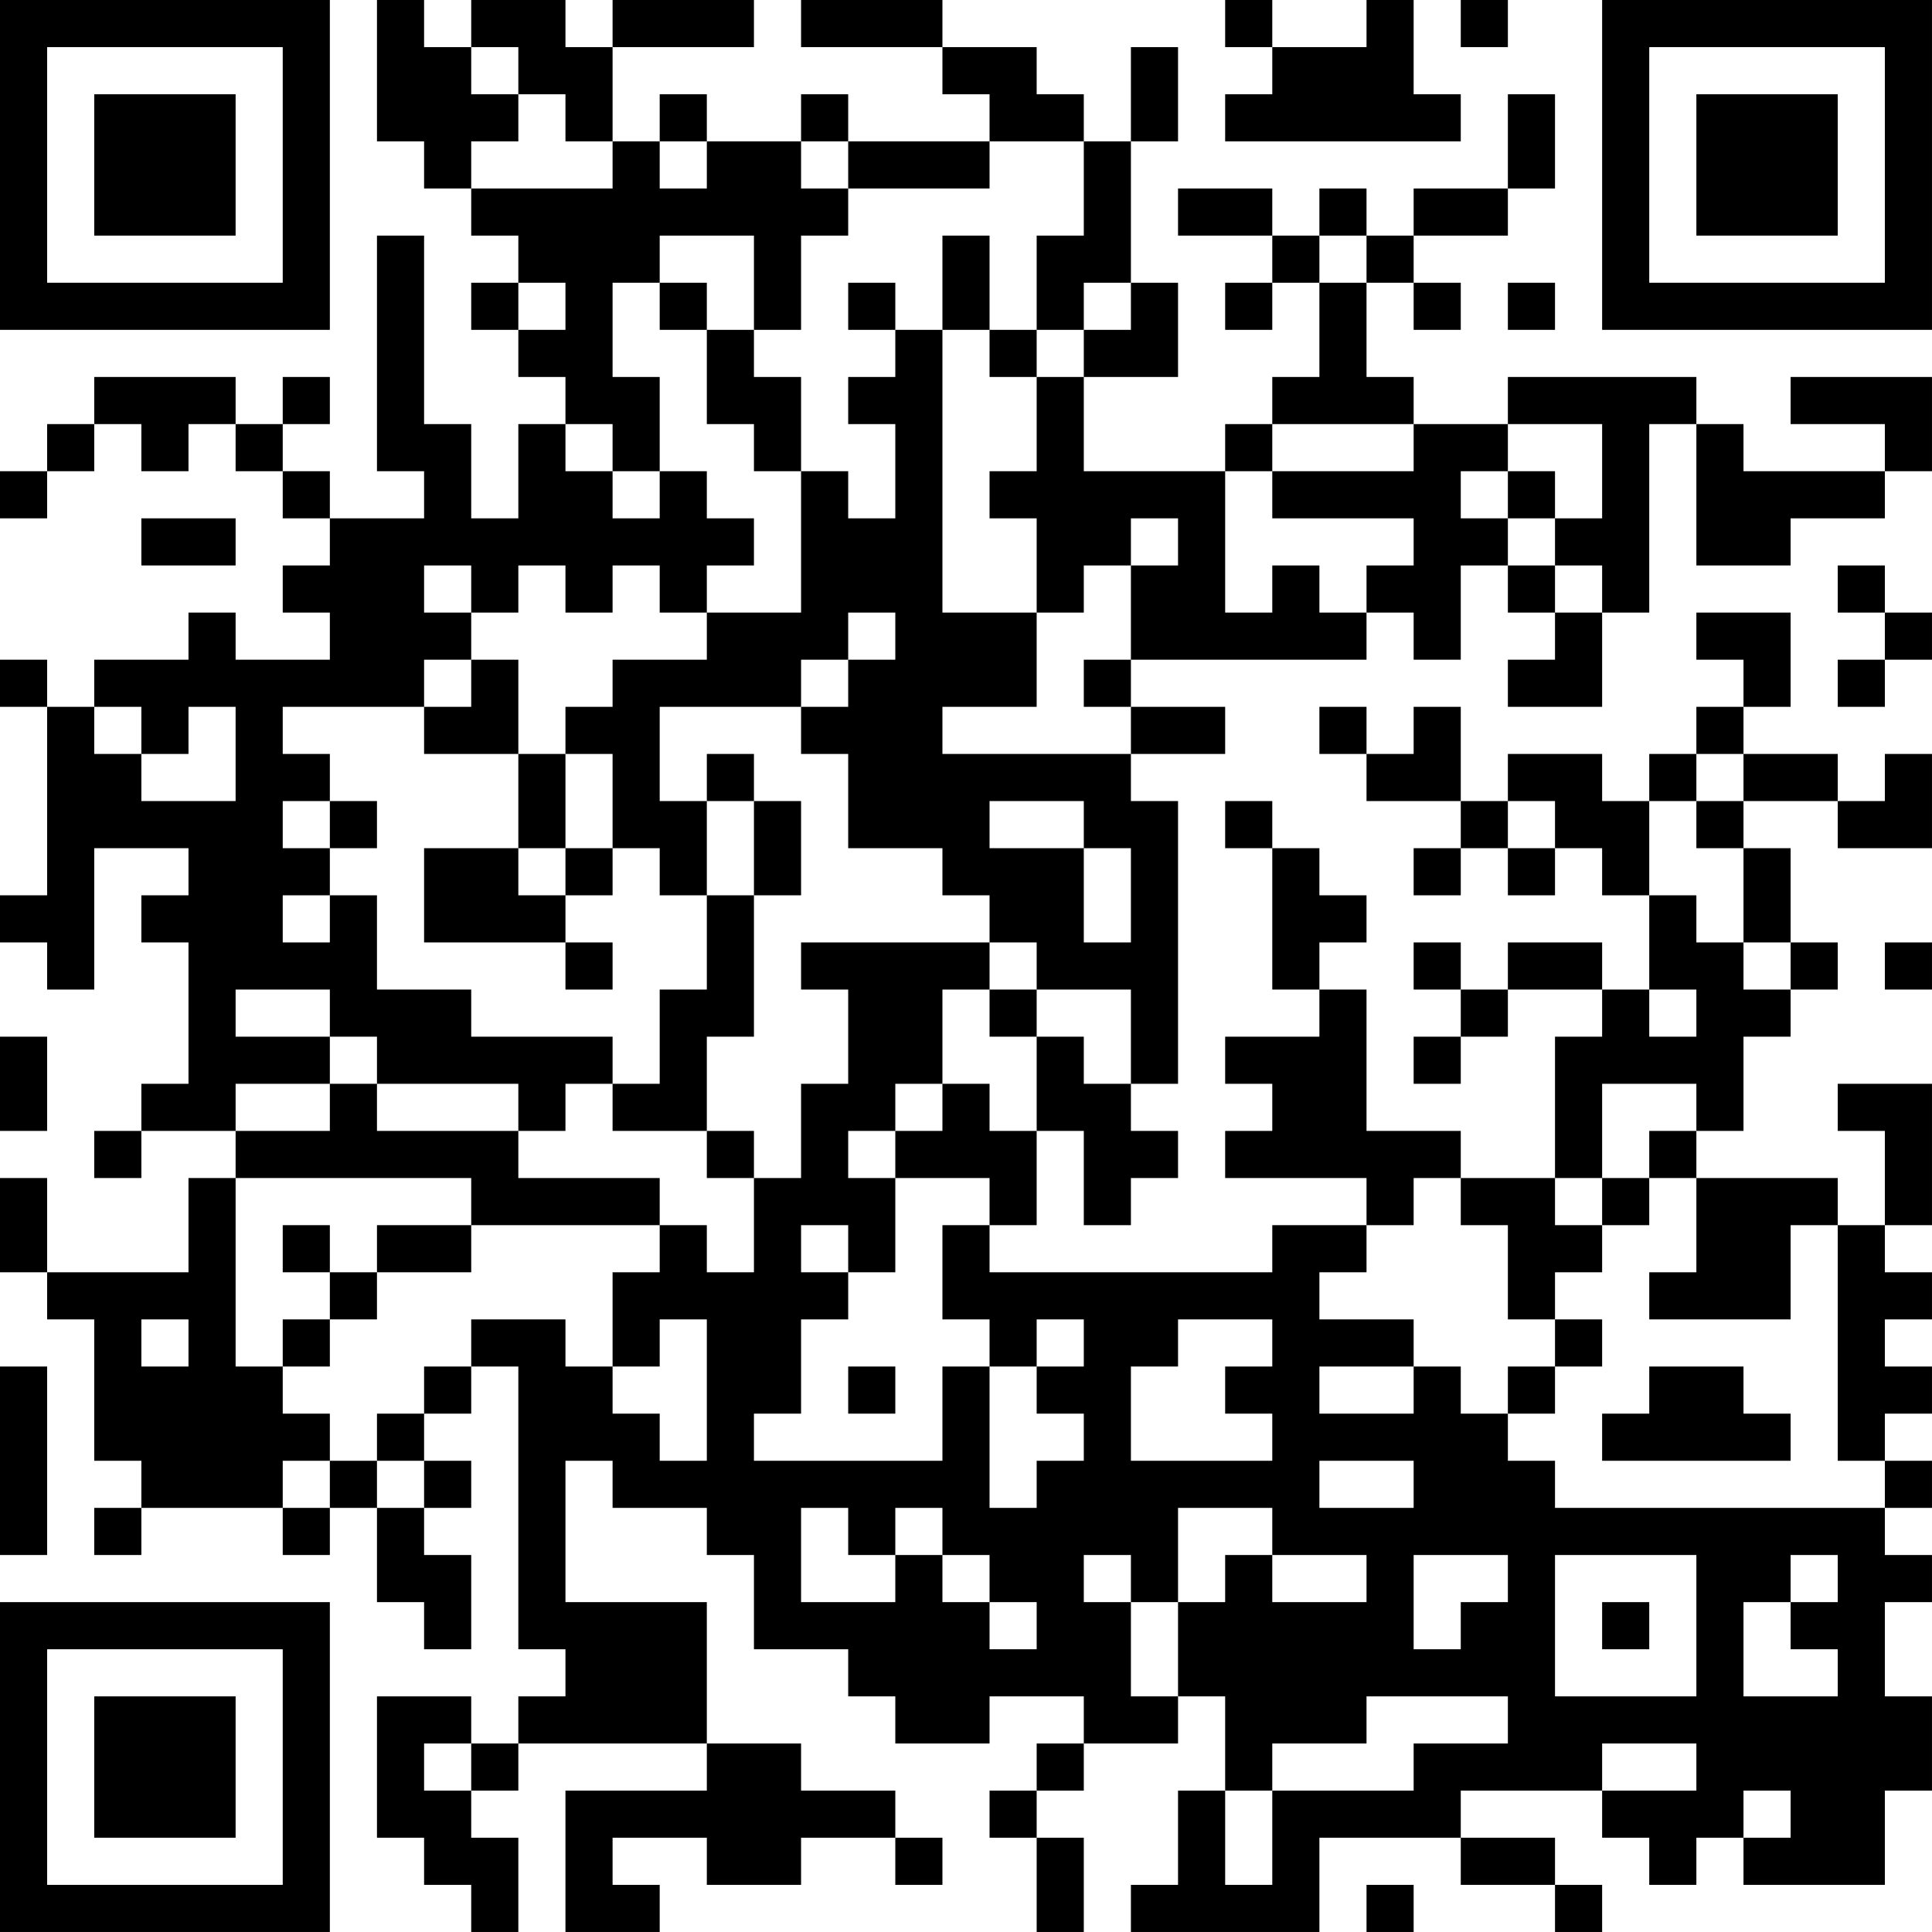 <?xml version="1.0" encoding="UTF-8"?>
<svg xmlns="http://www.w3.org/2000/svg" version="1.1" width="200" height="200" viewBox="0 0 200 200"><rect x="0" y="0" width="200" height="200" fill="#ffffff"/><g transform="scale(4.878)"><g transform="translate(0,0)"><path fill-rule="evenodd" d="M8 0L8 3L9 3L9 4L10 4L10 5L11 5L11 6L10 6L10 7L11 7L11 8L12 8L12 9L11 9L11 11L10 11L10 9L9 9L9 5L8 5L8 10L9 10L9 11L7 11L7 10L6 10L6 9L7 9L7 8L6 8L6 9L5 9L5 8L2 8L2 9L1 9L1 10L0 10L0 11L1 11L1 10L2 10L2 9L3 9L3 10L4 10L4 9L5 9L5 10L6 10L6 11L7 11L7 12L6 12L6 13L7 13L7 14L5 14L5 13L4 13L4 14L2 14L2 15L1 15L1 14L0 14L0 15L1 15L1 19L0 19L0 20L1 20L1 21L2 21L2 18L4 18L4 19L3 19L3 20L4 20L4 23L3 23L3 24L2 24L2 25L3 25L3 24L5 24L5 25L4 25L4 27L1 27L1 25L0 25L0 27L1 27L1 28L2 28L2 31L3 31L3 32L2 32L2 33L3 33L3 32L6 32L6 33L7 33L7 32L8 32L8 34L9 34L9 35L10 35L10 33L9 33L9 32L10 32L10 31L9 31L9 30L10 30L10 29L11 29L11 35L12 35L12 36L11 36L11 37L10 37L10 36L8 36L8 39L9 39L9 40L10 40L10 41L11 41L11 39L10 39L10 38L11 38L11 37L15 37L15 38L12 38L12 41L14 41L14 40L13 40L13 39L15 39L15 40L17 40L17 39L19 39L19 40L20 40L20 39L19 39L19 38L17 38L17 37L15 37L15 34L12 34L12 31L13 31L13 32L15 32L15 33L16 33L16 35L18 35L18 36L19 36L19 37L21 37L21 36L23 36L23 37L22 37L22 38L21 38L21 39L22 39L22 41L23 41L23 39L22 39L22 38L23 38L23 37L25 37L25 36L26 36L26 38L25 38L25 40L24 40L24 41L28 41L28 39L31 39L31 40L33 40L33 41L34 41L34 40L33 40L33 39L31 39L31 38L34 38L34 39L35 39L35 40L36 40L36 39L37 39L37 40L40 40L40 38L41 38L41 36L40 36L40 34L41 34L41 33L40 33L40 32L41 32L41 31L40 31L40 30L41 30L41 29L40 29L40 28L41 28L41 27L40 27L40 26L41 26L41 23L39 23L39 24L40 24L40 26L39 26L39 25L36 25L36 24L37 24L37 22L38 22L38 21L39 21L39 20L38 20L38 18L37 18L37 17L39 17L39 18L41 18L41 16L40 16L40 17L39 17L39 16L37 16L37 15L38 15L38 13L36 13L36 14L37 14L37 15L36 15L36 16L35 16L35 17L34 17L34 16L32 16L32 17L31 17L31 15L30 15L30 16L29 16L29 15L28 15L28 16L29 16L29 17L31 17L31 18L30 18L30 19L31 19L31 18L32 18L32 19L33 19L33 18L34 18L34 19L35 19L35 21L34 21L34 20L32 20L32 21L31 21L31 20L30 20L30 21L31 21L31 22L30 22L30 23L31 23L31 22L32 22L32 21L34 21L34 22L33 22L33 25L31 25L31 24L29 24L29 21L28 21L28 20L29 20L29 19L28 19L28 18L27 18L27 17L26 17L26 18L27 18L27 21L28 21L28 22L26 22L26 23L27 23L27 24L26 24L26 25L29 25L29 26L27 26L27 27L21 27L21 26L22 26L22 24L23 24L23 26L24 26L24 25L25 25L25 24L24 24L24 23L25 23L25 17L24 17L24 16L26 16L26 15L24 15L24 14L29 14L29 13L30 13L30 14L31 14L31 12L32 12L32 13L33 13L33 14L32 14L32 15L34 15L34 13L35 13L35 9L36 9L36 12L38 12L38 11L40 11L40 10L41 10L41 8L38 8L38 9L40 9L40 10L37 10L37 9L36 9L36 8L32 8L32 9L30 9L30 8L29 8L29 6L30 6L30 7L31 7L31 6L30 6L30 5L32 5L32 4L33 4L33 2L32 2L32 4L30 4L30 5L29 5L29 4L28 4L28 5L27 5L27 4L25 4L25 5L27 5L27 6L26 6L26 7L27 7L27 6L28 6L28 8L27 8L27 9L26 9L26 10L23 10L23 8L25 8L25 6L24 6L24 3L25 3L25 1L24 1L24 3L23 3L23 2L22 2L22 1L20 1L20 0L17 0L17 1L20 1L20 2L21 2L21 3L18 3L18 2L17 2L17 3L15 3L15 2L14 2L14 3L13 3L13 1L16 1L16 0L13 0L13 1L12 1L12 0L10 0L10 1L9 1L9 0ZM26 0L26 1L27 1L27 2L26 2L26 3L31 3L31 2L30 2L30 0L29 0L29 1L27 1L27 0ZM31 0L31 1L32 1L32 0ZM10 1L10 2L11 2L11 3L10 3L10 4L13 4L13 3L12 3L12 2L11 2L11 1ZM14 3L14 4L15 4L15 3ZM17 3L17 4L18 4L18 5L17 5L17 7L16 7L16 5L14 5L14 6L13 6L13 8L14 8L14 10L13 10L13 9L12 9L12 10L13 10L13 11L14 11L14 10L15 10L15 11L16 11L16 12L15 12L15 13L14 13L14 12L13 12L13 13L12 13L12 12L11 12L11 13L10 13L10 12L9 12L9 13L10 13L10 14L9 14L9 15L6 15L6 16L7 16L7 17L6 17L6 18L7 18L7 19L6 19L6 20L7 20L7 19L8 19L8 21L10 21L10 22L13 22L13 23L12 23L12 24L11 24L11 23L8 23L8 22L7 22L7 21L5 21L5 22L7 22L7 23L5 23L5 24L7 24L7 23L8 23L8 24L11 24L11 25L14 25L14 26L10 26L10 25L5 25L5 29L6 29L6 30L7 30L7 31L6 31L6 32L7 32L7 31L8 31L8 32L9 32L9 31L8 31L8 30L9 30L9 29L10 29L10 28L12 28L12 29L13 29L13 30L14 30L14 31L15 31L15 28L14 28L14 29L13 29L13 27L14 27L14 26L15 26L15 27L16 27L16 25L17 25L17 23L18 23L18 21L17 21L17 20L21 20L21 21L20 21L20 23L19 23L19 24L18 24L18 25L19 25L19 27L18 27L18 26L17 26L17 27L18 27L18 28L17 28L17 30L16 30L16 31L20 31L20 29L21 29L21 32L22 32L22 31L23 31L23 30L22 30L22 29L23 29L23 28L22 28L22 29L21 29L21 28L20 28L20 26L21 26L21 25L19 25L19 24L20 24L20 23L21 23L21 24L22 24L22 22L23 22L23 23L24 23L24 21L22 21L22 20L21 20L21 19L20 19L20 18L18 18L18 16L17 16L17 15L18 15L18 14L19 14L19 13L18 13L18 14L17 14L17 15L14 15L14 17L15 17L15 19L14 19L14 18L13 18L13 16L12 16L12 15L13 15L13 14L15 14L15 13L17 13L17 10L18 10L18 11L19 11L19 9L18 9L18 8L19 8L19 7L20 7L20 13L22 13L22 15L20 15L20 16L24 16L24 15L23 15L23 14L24 14L24 12L25 12L25 11L24 11L24 12L23 12L23 13L22 13L22 11L21 11L21 10L22 10L22 8L23 8L23 7L24 7L24 6L23 6L23 7L22 7L22 5L23 5L23 3L21 3L21 4L18 4L18 3ZM20 5L20 7L21 7L21 8L22 8L22 7L21 7L21 5ZM28 5L28 6L29 6L29 5ZM11 6L11 7L12 7L12 6ZM14 6L14 7L15 7L15 9L16 9L16 10L17 10L17 8L16 8L16 7L15 7L15 6ZM18 6L18 7L19 7L19 6ZM32 6L32 7L33 7L33 6ZM27 9L27 10L26 10L26 13L27 13L27 12L28 12L28 13L29 13L29 12L30 12L30 11L27 11L27 10L30 10L30 9ZM32 9L32 10L31 10L31 11L32 11L32 12L33 12L33 13L34 13L34 12L33 12L33 11L34 11L34 9ZM32 10L32 11L33 11L33 10ZM3 11L3 12L5 12L5 11ZM39 12L39 13L40 13L40 14L39 14L39 15L40 15L40 14L41 14L41 13L40 13L40 12ZM10 14L10 15L9 15L9 16L11 16L11 18L9 18L9 20L12 20L12 21L13 21L13 20L12 20L12 19L13 19L13 18L12 18L12 16L11 16L11 14ZM2 15L2 16L3 16L3 17L5 17L5 15L4 15L4 16L3 16L3 15ZM15 16L15 17L16 17L16 19L15 19L15 21L14 21L14 23L13 23L13 24L15 24L15 25L16 25L16 24L15 24L15 22L16 22L16 19L17 19L17 17L16 17L16 16ZM36 16L36 17L35 17L35 19L36 19L36 20L37 20L37 21L38 21L38 20L37 20L37 18L36 18L36 17L37 17L37 16ZM7 17L7 18L8 18L8 17ZM21 17L21 18L23 18L23 20L24 20L24 18L23 18L23 17ZM32 17L32 18L33 18L33 17ZM11 18L11 19L12 19L12 18ZM40 20L40 21L41 21L41 20ZM21 21L21 22L22 22L22 21ZM35 21L35 22L36 22L36 21ZM0 22L0 24L1 24L1 22ZM34 23L34 25L33 25L33 26L34 26L34 27L33 27L33 28L32 28L32 26L31 26L31 25L30 25L30 26L29 26L29 27L28 27L28 28L30 28L30 29L28 29L28 30L30 30L30 29L31 29L31 30L32 30L32 31L33 31L33 32L40 32L40 31L39 31L39 26L38 26L38 28L35 28L35 27L36 27L36 25L35 25L35 24L36 24L36 23ZM34 25L34 26L35 26L35 25ZM6 26L6 27L7 27L7 28L6 28L6 29L7 29L7 28L8 28L8 27L10 27L10 26L8 26L8 27L7 27L7 26ZM3 28L3 29L4 29L4 28ZM25 28L25 29L24 29L24 31L27 31L27 30L26 30L26 29L27 29L27 28ZM33 28L33 29L32 29L32 30L33 30L33 29L34 29L34 28ZM0 29L0 33L1 33L1 29ZM18 29L18 30L19 30L19 29ZM35 29L35 30L34 30L34 31L38 31L38 30L37 30L37 29ZM28 31L28 32L30 32L30 31ZM17 32L17 34L19 34L19 33L20 33L20 34L21 34L21 35L22 35L22 34L21 34L21 33L20 33L20 32L19 32L19 33L18 33L18 32ZM25 32L25 34L24 34L24 33L23 33L23 34L24 34L24 36L25 36L25 34L26 34L26 33L27 33L27 34L29 34L29 33L27 33L27 32ZM30 33L30 35L31 35L31 34L32 34L32 33ZM33 33L33 36L36 36L36 33ZM38 33L38 34L37 34L37 36L39 36L39 35L38 35L38 34L39 34L39 33ZM34 34L34 35L35 35L35 34ZM29 36L29 37L27 37L27 38L26 38L26 40L27 40L27 38L30 38L30 37L32 37L32 36ZM9 37L9 38L10 38L10 37ZM34 37L34 38L36 38L36 37ZM37 38L37 39L38 39L38 38ZM29 40L29 41L30 41L30 40ZM0 0L0 7L7 7L7 0ZM1 1L1 6L6 6L6 1ZM2 2L2 5L5 5L5 2ZM34 0L34 7L41 7L41 0ZM35 1L35 6L40 6L40 1ZM36 2L36 5L39 5L39 2ZM0 34L0 41L7 41L7 34ZM1 35L1 40L6 40L6 35ZM2 36L2 39L5 39L5 36Z" fill="#000000"/></g></g></svg>
